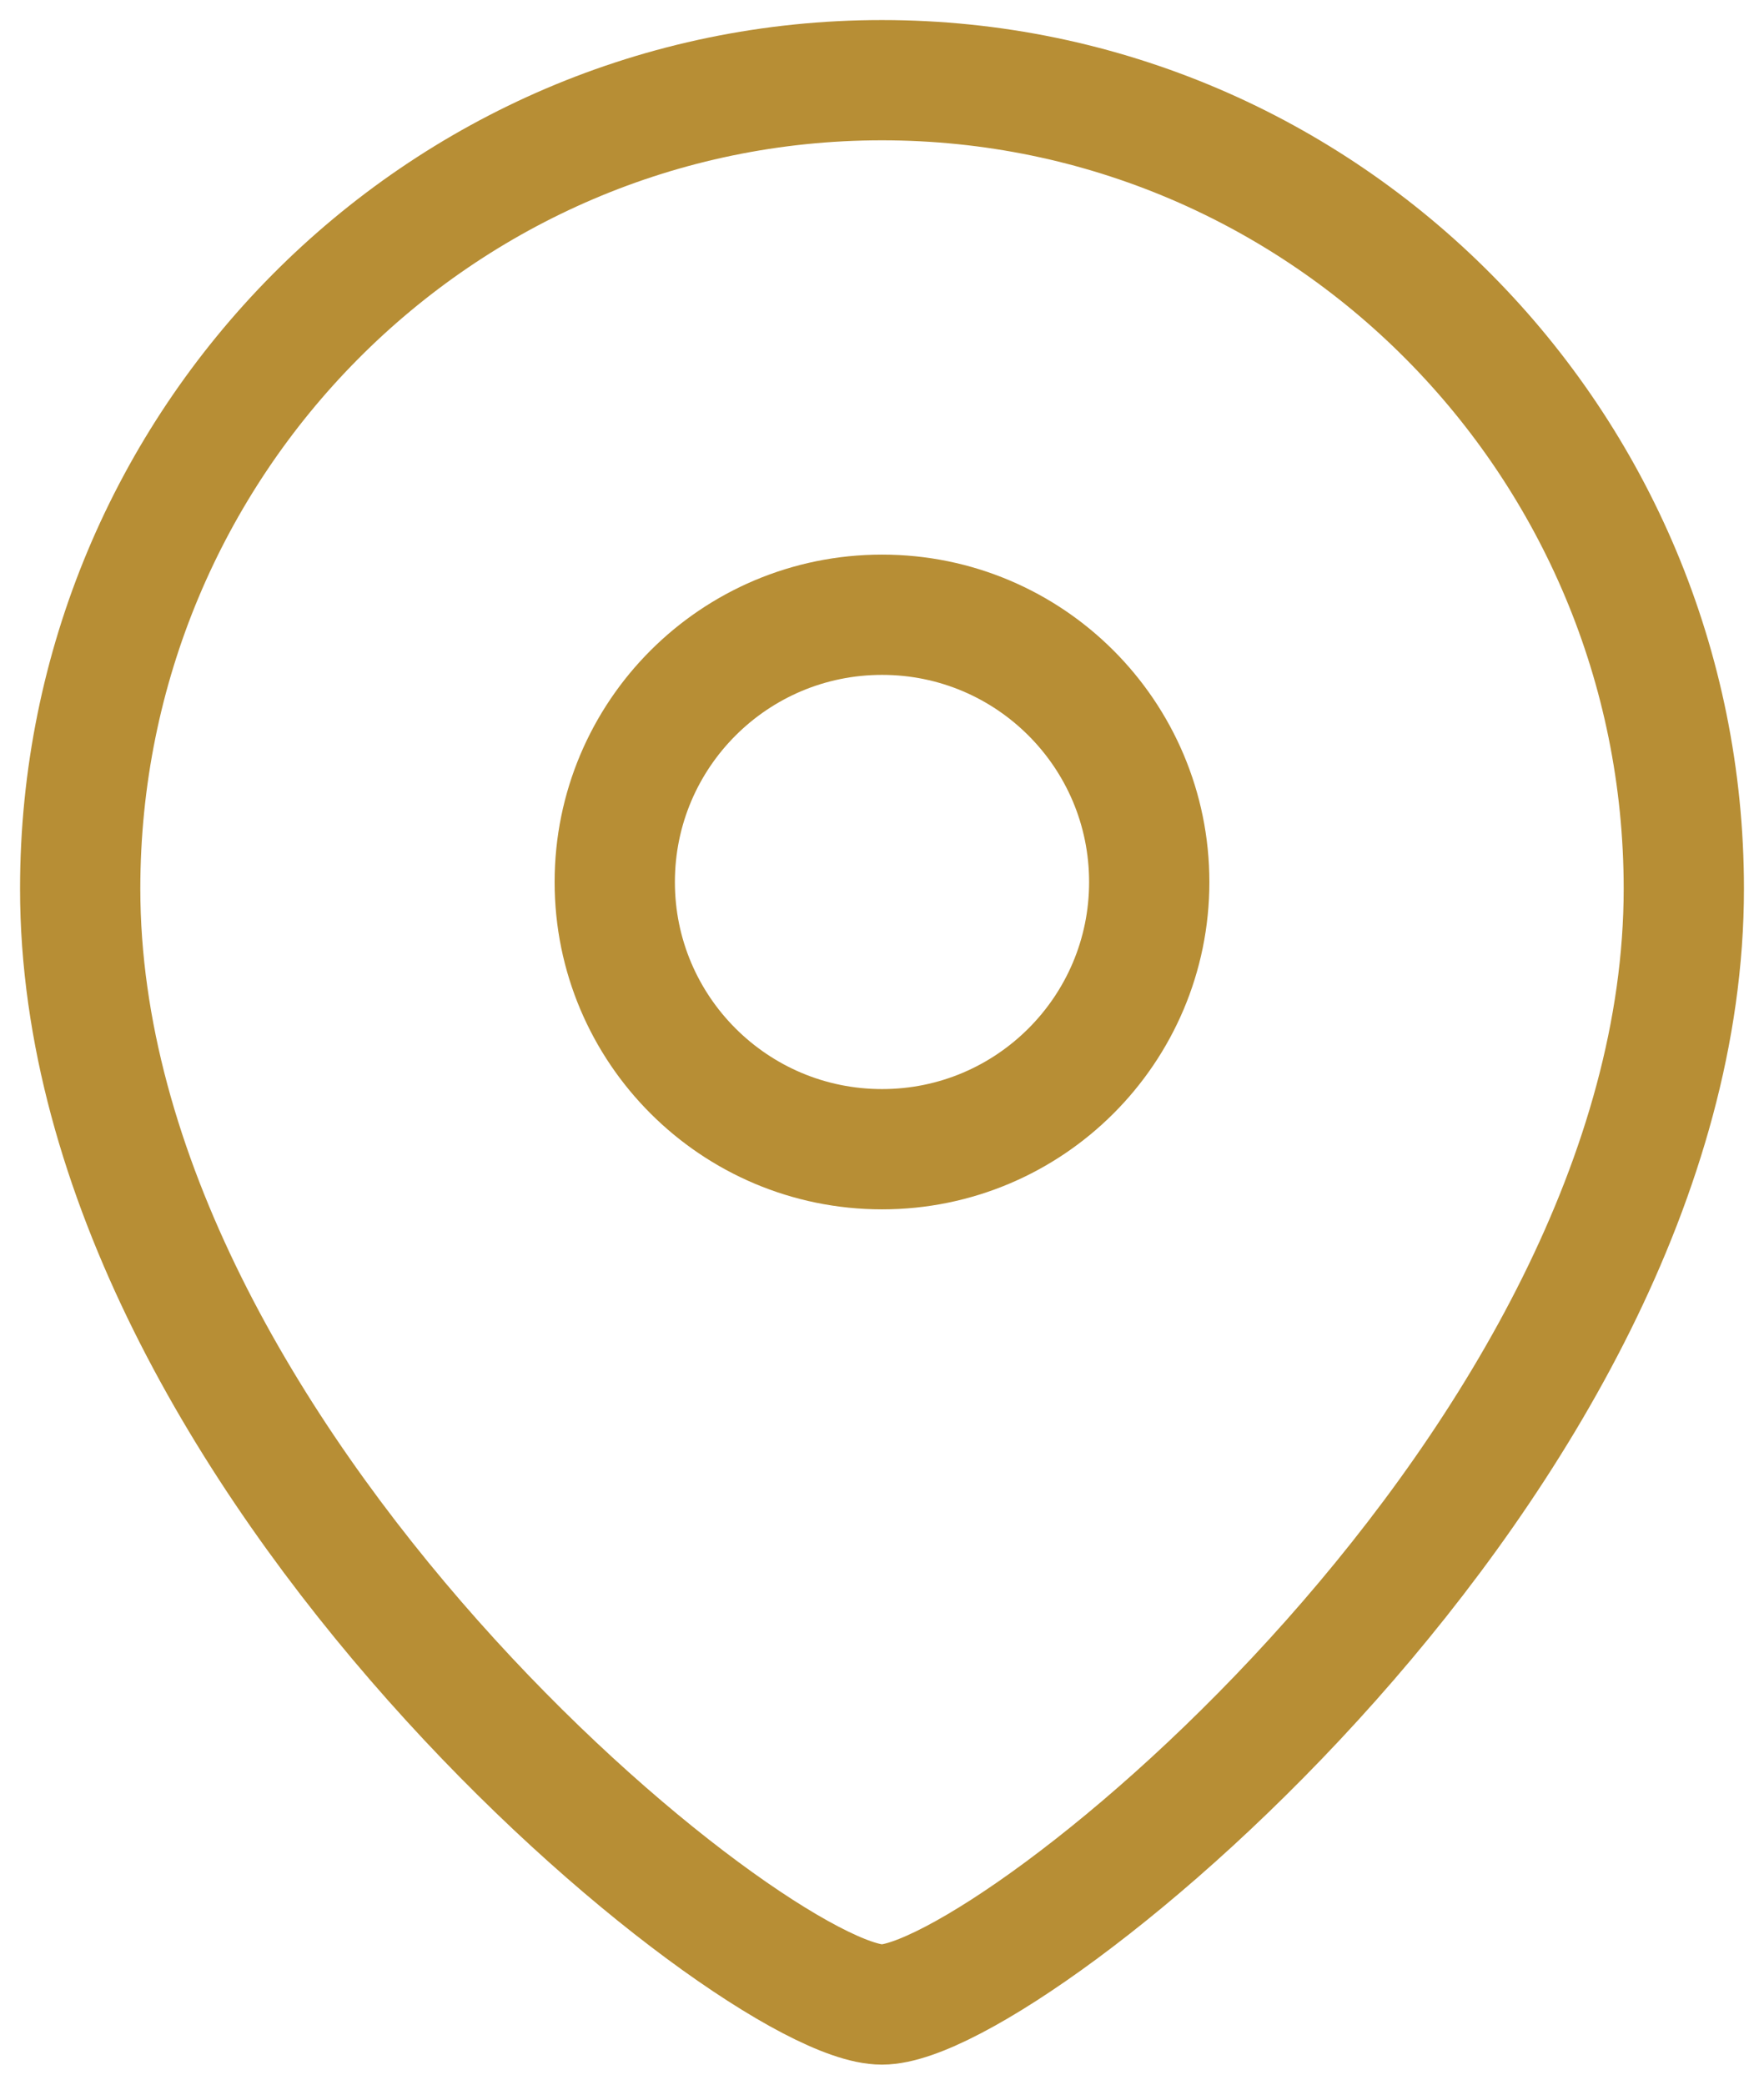<svg width="22" height="26" viewBox="0 0 22 26" fill="none" xmlns="http://www.w3.org/2000/svg">
    <path fill-rule="evenodd" clip-rule="evenodd" d="M14.333 11.001C14.333 9.159 12.841 7.667 11.001 7.667C9.159 7.667 7.667 9.159 7.667 11.001C7.667 12.841 9.159 14.333 11.001 14.333C12.841 14.333 14.333 12.841 14.333 11.001Z" stroke="#B78E35" stroke-width="1.5" stroke-linecap="round" stroke-linejoin="round"/>
    <path fill-rule="evenodd" clip-rule="evenodd" d="M10.999 25C9.401 25 1 18.198 1 11.084C1 5.516 5.476 1 10.999 1C16.523 1 21 5.516 21 11.084C21 18.198 12.597 25 10.999 25Z" stroke="#B78E35" stroke-width="1.5" stroke-linecap="round" stroke-linejoin="round"/>
</svg>
